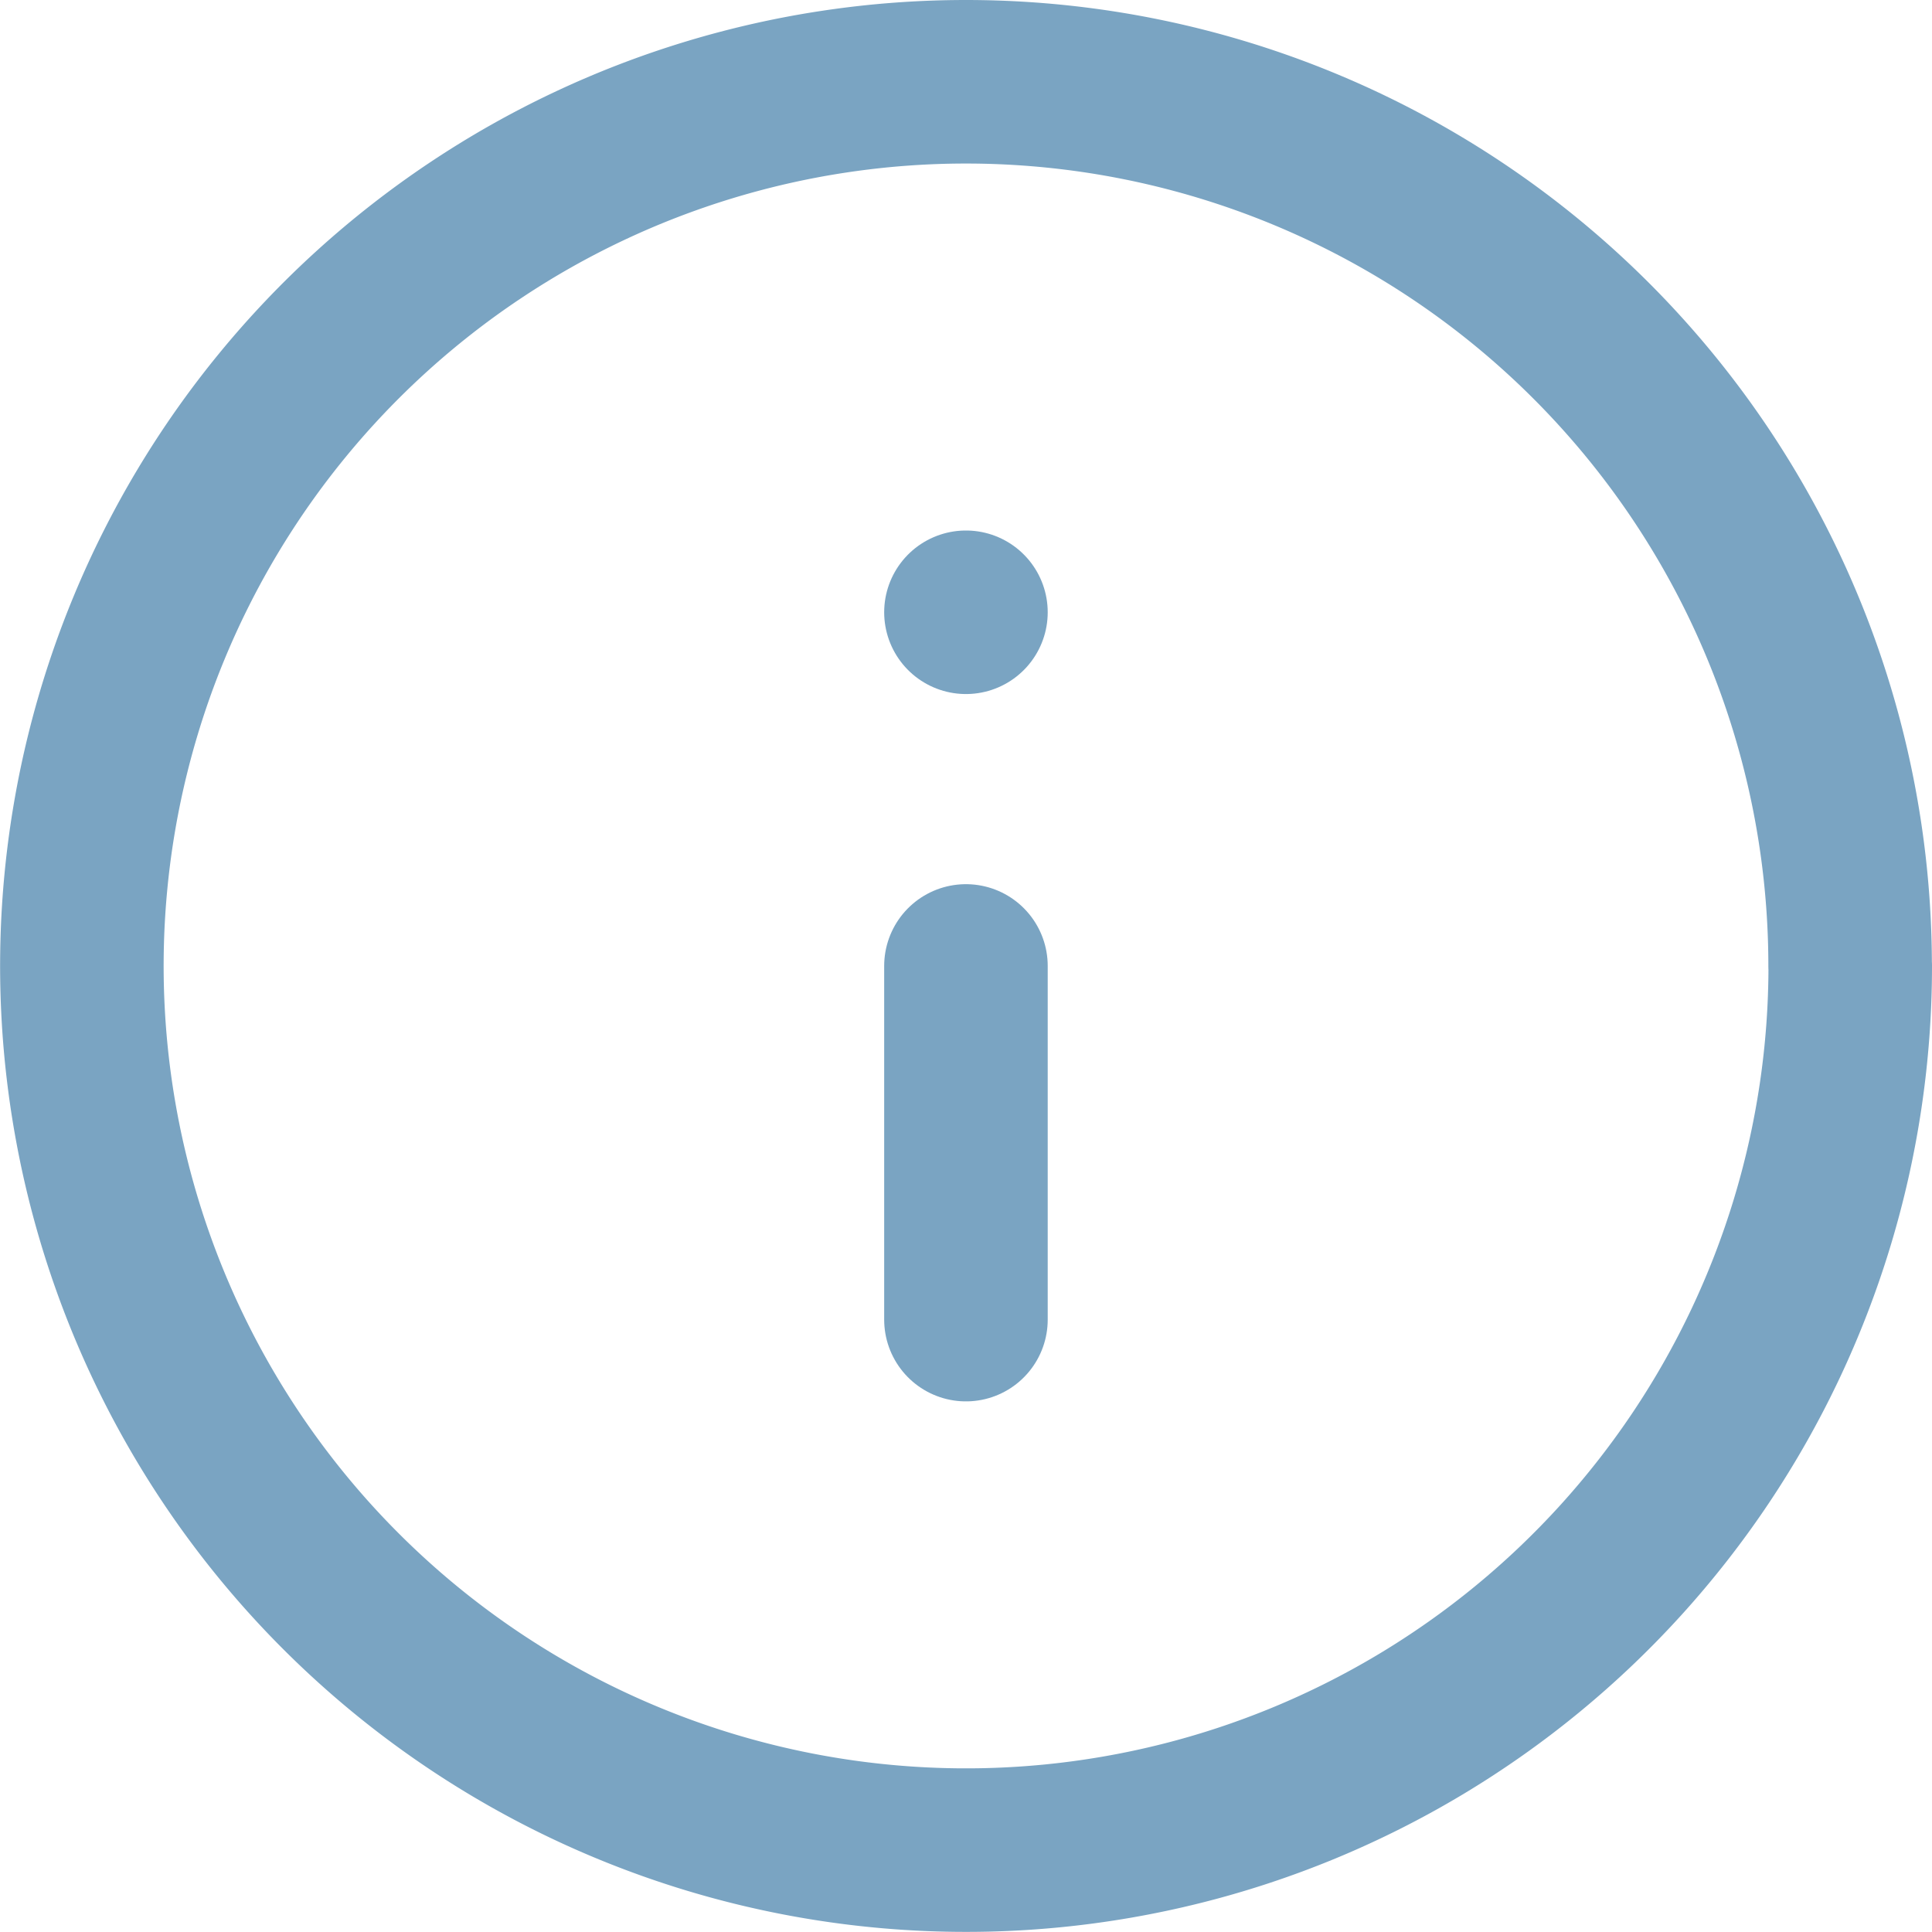 <svg xmlns="http://www.w3.org/2000/svg" width="17.721" height="17.721" viewBox="0 0 17.721 17.721">
  <g id="info4" transform="translate(-2.25 -2.25)">
    <path id="Path_307" data-name="Path 307" d="M19.221,11.11A8.11,8.11,0,1,1,11.11,3a8.11,8.11,0,0,1,8.11,8.11Z" transform="translate(0 0)" fill="none" stroke="#7aa4c2" stroke-linecap="round" stroke-linejoin="round" stroke-width="1.5"/>
    <path id="Path_308" data-name="Path 308" d="M18,21.244V18" transform="translate(-6.89 -6.89)" fill="none" stroke="#7aa4c2" stroke-linecap="round" stroke-linejoin="round" stroke-width="1.5"/>
    <path id="Path_309" data-name="Path 309" d="M18,12h0" transform="translate(-6.89 -4.134)" fill="none" stroke="#7aa4c2" stroke-linecap="round" stroke-linejoin="round" stroke-width="1.5"/>
  </g>
</svg>
